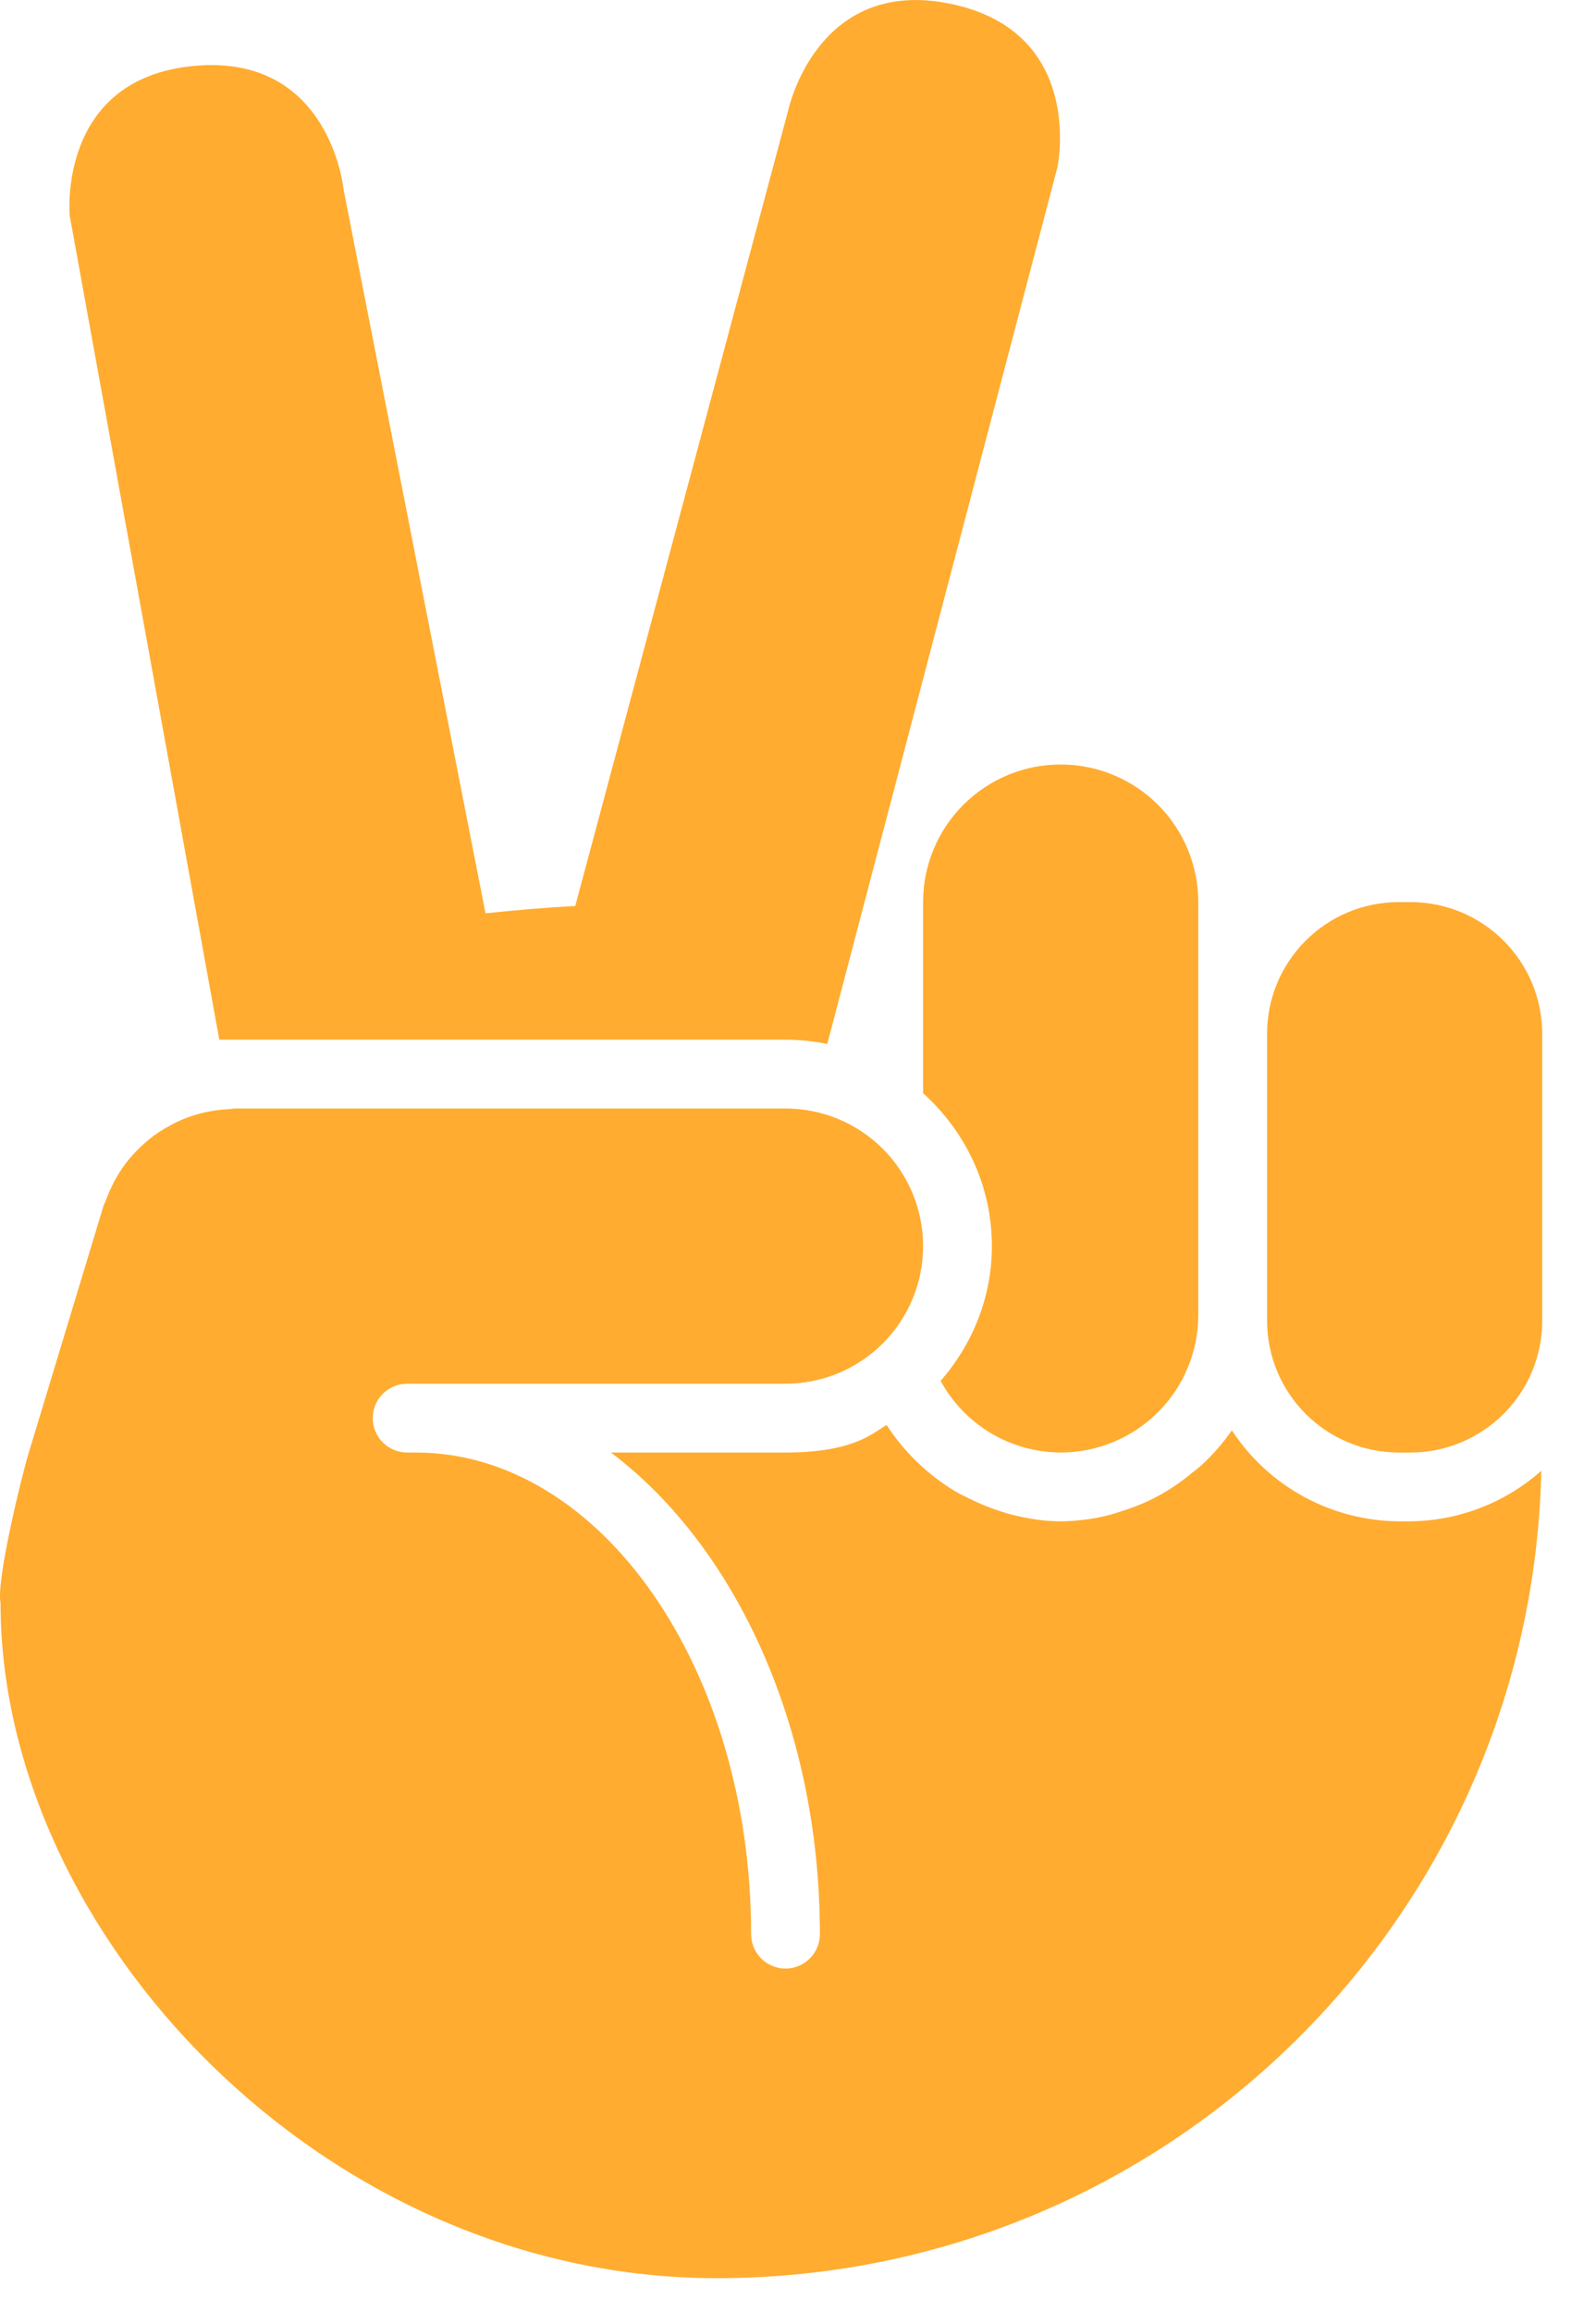 <svg width="29" height="42" viewBox="0 0 29 42" fill="none" xmlns="http://www.w3.org/2000/svg">
<path d="M17.289 0.073C14.844 -0.447 14.324 1.998 14.324 1.998L10.453 16.459C9.908 16.49 9.364 16.535 8.822 16.593L6.245 3.453C6.245 3.453 6.01 0.964 3.52 1.198C1.032 1.433 1.267 3.921 1.267 3.921L3.985 18.889H14.273C14.533 18.889 14.787 18.916 15.032 18.966L19.214 3.038C19.214 3.038 19.734 0.591 17.289 0.073Z" fill="#FFAC30"/>
<path d="M28.023 23.992C28.023 24.307 27.961 24.619 27.841 24.91C27.721 25.2 27.544 25.464 27.322 25.687C27.099 25.909 26.835 26.086 26.545 26.206C26.254 26.327 25.943 26.389 25.628 26.389H25.418C25.103 26.389 24.792 26.327 24.501 26.206C24.21 26.086 23.946 25.909 23.724 25.687C23.502 25.464 23.325 25.2 23.205 24.91C23.085 24.619 23.023 24.307 23.023 23.992V18.785C23.023 17.461 24.094 16.389 25.418 16.389H25.628C25.943 16.389 26.254 16.451 26.545 16.571C26.835 16.692 27.099 16.868 27.322 17.091C27.544 17.313 27.721 17.577 27.841 17.868C27.961 18.159 28.023 18.47 28.023 18.785V23.992Z" fill="#FFAC30"/>
<path d="M19.273 13.889C18.61 13.889 17.974 14.152 17.505 14.621C17.036 15.09 16.773 15.726 16.773 16.389V19.861C17.534 20.547 18.023 21.531 18.023 22.639C18.023 23.58 17.664 24.43 17.092 25.087C17.305 25.48 17.62 25.808 18.004 26.037C18.388 26.266 18.826 26.387 19.273 26.389C19.936 26.389 20.572 26.125 21.041 25.657C21.51 25.188 21.773 24.552 21.773 23.889V16.389C21.773 15.726 21.51 15.09 21.041 14.621C20.572 14.152 19.936 13.889 19.273 13.889Z" fill="#FFAC30"/>
<path d="M25.602 27.639H25.445C24.838 27.639 24.24 27.488 23.705 27.2C23.171 26.911 22.716 26.494 22.383 25.986C22.226 26.212 22.046 26.421 21.844 26.608C21.783 26.665 21.716 26.714 21.65 26.767C21.428 26.951 21.186 27.11 20.928 27.239C20.752 27.325 20.57 27.396 20.383 27.454C20.299 27.479 20.219 27.51 20.133 27.53C19.852 27.6 19.564 27.636 19.274 27.639C18.978 27.639 18.698 27.594 18.423 27.527C18.328 27.506 18.236 27.475 18.144 27.445C17.975 27.39 17.81 27.323 17.65 27.244C17.548 27.194 17.447 27.148 17.349 27.089C16.851 26.788 16.428 26.378 16.111 25.89L16.115 25.886C15.864 26.03 15.523 26.389 14.273 26.389H11.101C13.363 28.095 14.898 31.376 14.898 35.139C14.898 35.305 14.832 35.464 14.715 35.581C14.597 35.698 14.438 35.764 14.273 35.764C14.107 35.764 13.948 35.698 13.831 35.581C13.714 35.464 13.648 35.305 13.648 35.139C13.648 30.315 10.914 26.389 7.554 26.389H7.398C7.232 26.389 7.073 26.323 6.956 26.206C6.839 26.088 6.773 25.93 6.773 25.764C6.773 25.598 6.839 25.439 6.956 25.322C7.073 25.205 7.232 25.139 7.398 25.139H14.273C14.936 25.139 15.572 24.875 16.041 24.407C16.509 23.938 16.773 23.302 16.773 22.639C16.773 21.976 16.509 21.34 16.041 20.871C15.572 20.402 14.936 20.139 14.273 20.139H4.274C4.233 20.139 4.195 20.149 4.155 20.151C3.824 20.166 3.498 20.247 3.199 20.39C3.057 20.461 2.921 20.543 2.791 20.635C2.665 20.731 2.547 20.837 2.439 20.953C2.328 21.071 2.23 21.201 2.146 21.34C2.061 21.483 1.988 21.634 1.93 21.791C1.916 21.831 1.895 21.866 1.881 21.907L0.524 26.389C0.395 26.808 -0.075 28.727 0.01 29.128C0.01 35.139 5.88 41.389 13.023 41.389C21.195 41.389 27.828 34.85 28.006 26.721C27.343 27.309 26.488 27.636 25.602 27.639Z" fill="#FFAC30"/>
</svg>
